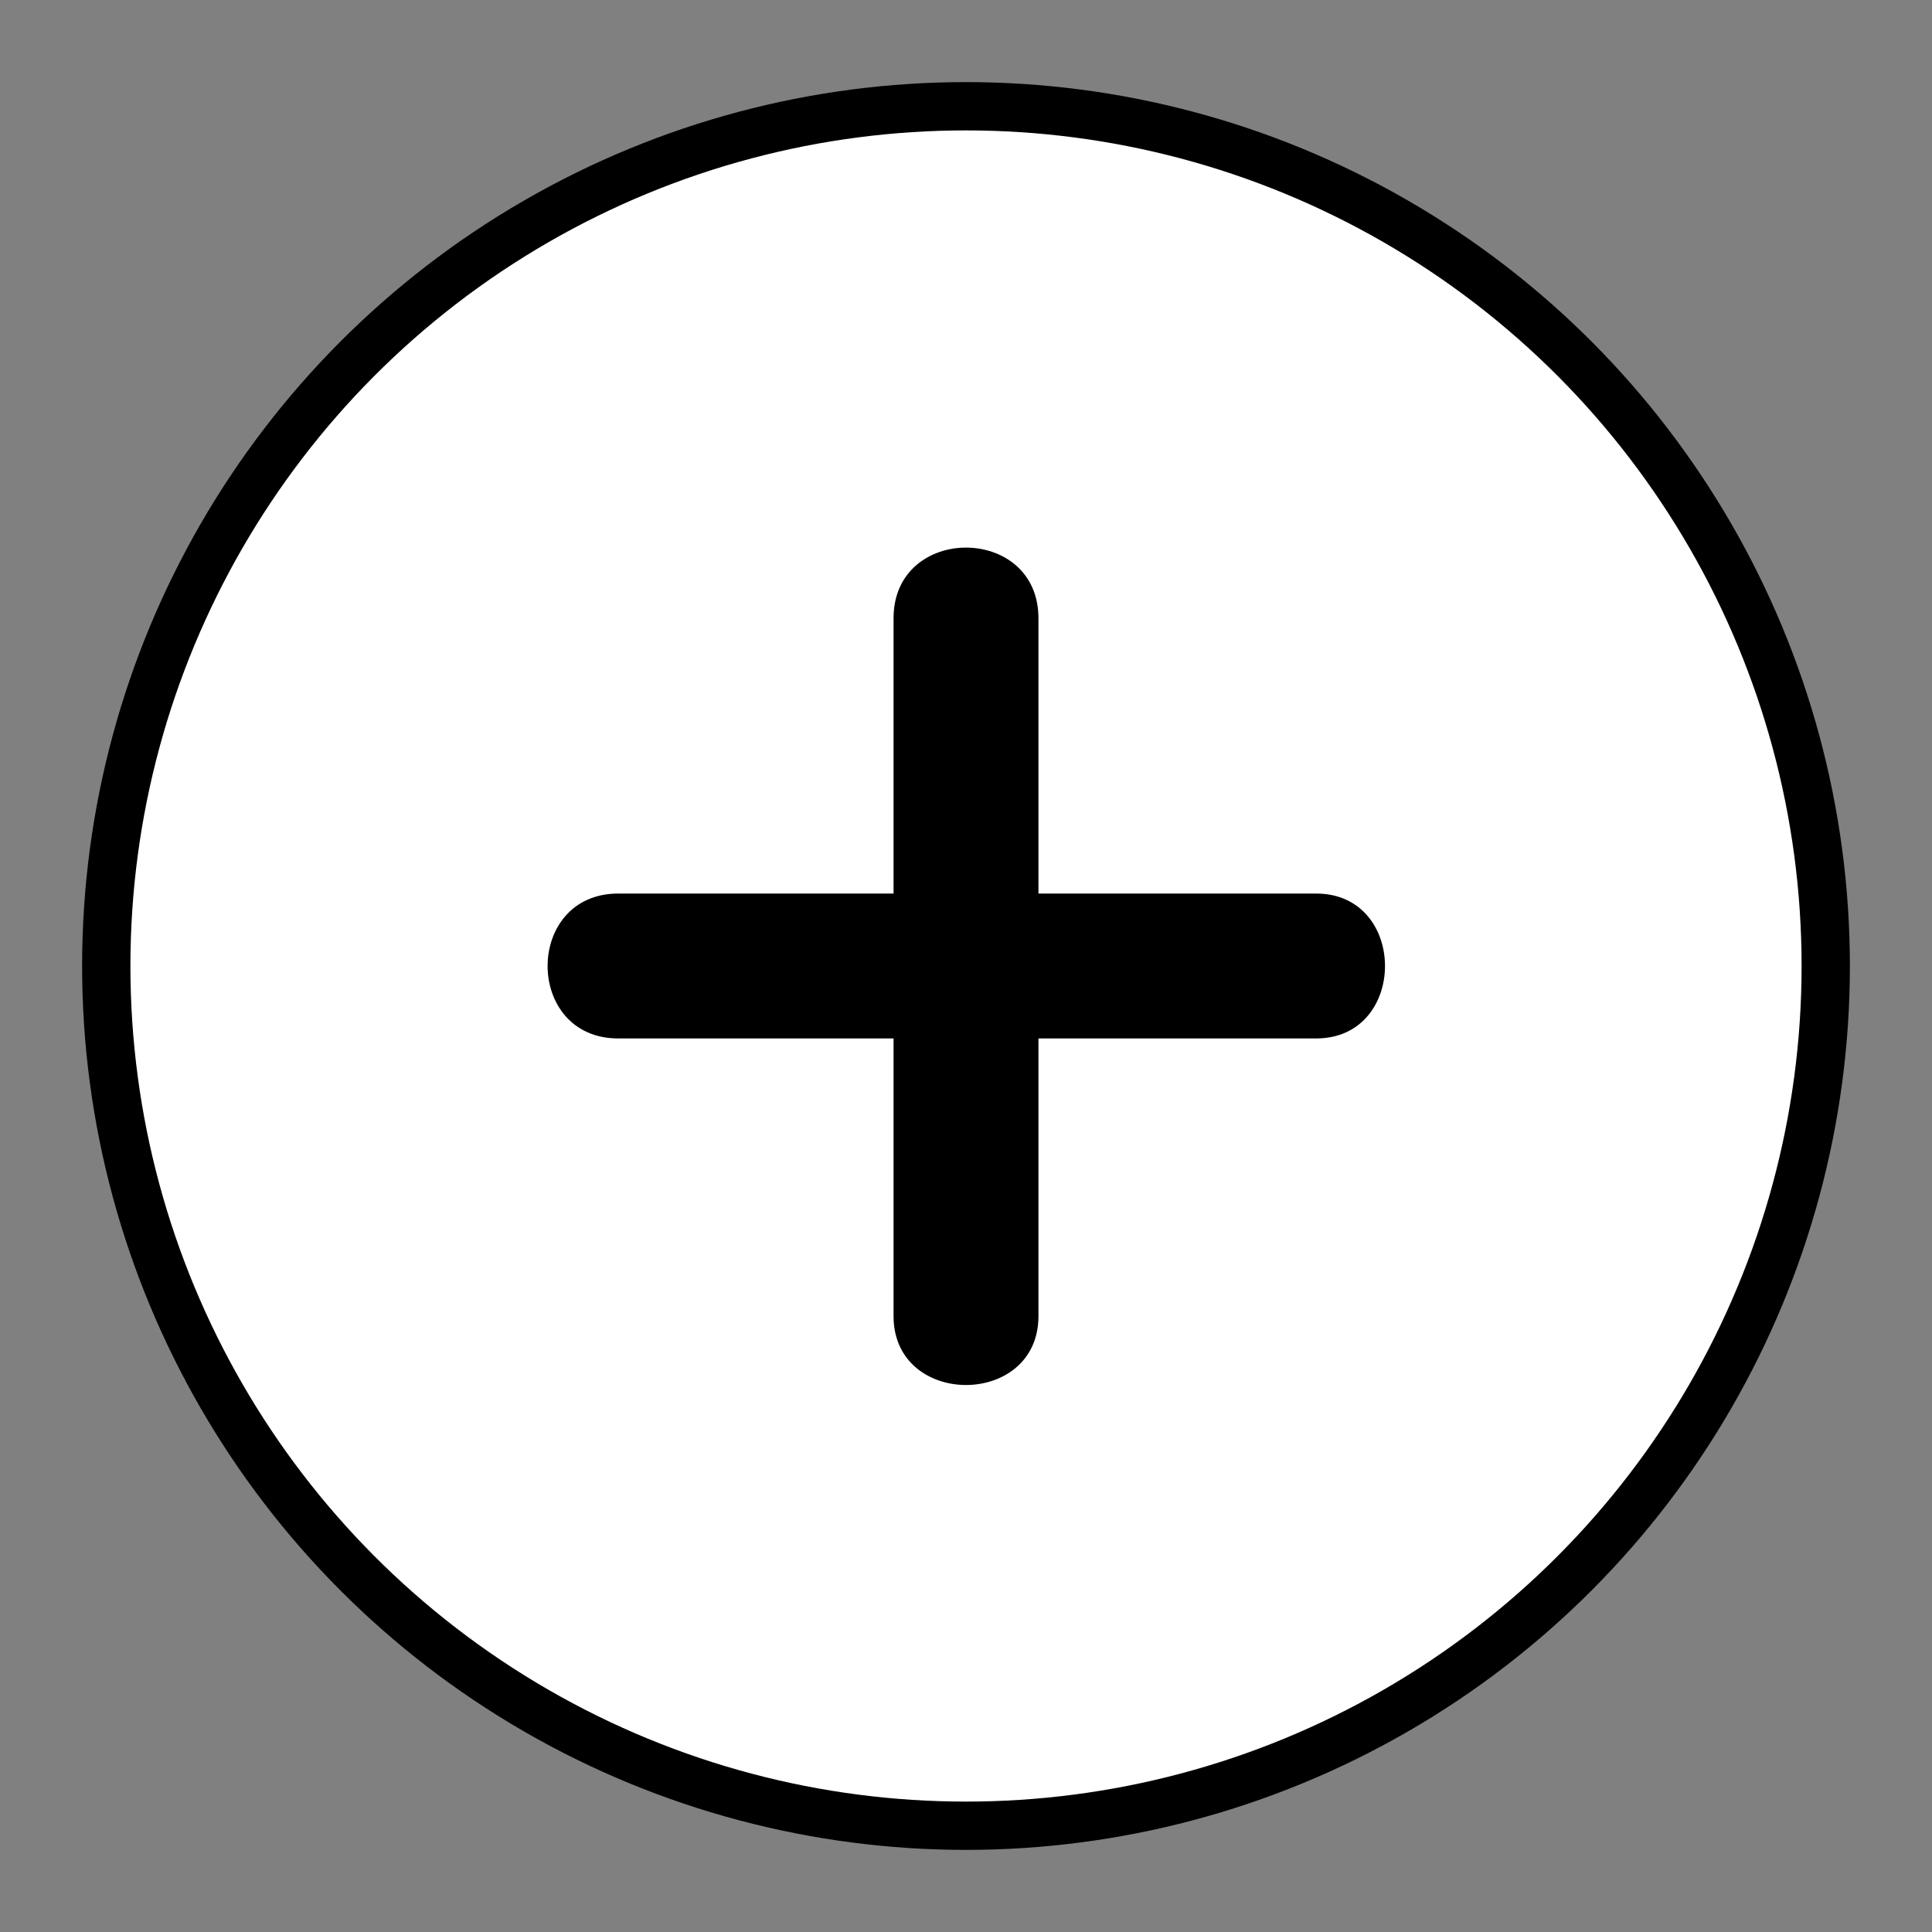 <?xml version="1.0" encoding="utf-8"?>
<!-- Generator: Adobe Illustrator 19.0.0, SVG Export Plug-In . SVG Version: 6.00 Build 0)  -->
<svg version="1.1" id="Layer_1" xmlns="http://www.w3.org/2000/svg" xmlns:xlink="http://www.w3.org/1999/xlink" x="0px" y="0px"
	 viewBox="0 0 80 80" style="enable-background:new 0 0 80 80;" xml:space="preserve">
<rect x="0" y="0" width="80" height="80" fill="#808080" stroke="none"/>
<style type="text/css">
	.st0{fill:#FFFFFF;stroke:#000000;stroke-width:2;stroke-miterlimit:10;}
</style>
<circle id="XMLID_1788_" class="st0" cx="40" cy="40" r="35.6"/>
<g id="XMLID_1773_">
	<g id="XMLID_1781_">
		<g id="XMLID_213_">
			<path id="XMLID_217_" d="M54.5,37c-9.6,0-19.3,0-28.9,0c-3.9,0-3.9,6,0,6c9.6,0,19.3,0,28.9,0C58.3,43,58.3,37,54.5,37L54.5,37z"
				/>
		</g>
	</g>
	<g id="XMLID_1774_">
		<g id="XMLID_100_">
			<path id="XMLID_211_" d="M43,54.5c0-9.6,0-19.3,0-28.9c0-3.9-6-3.9-6,0c0,9.6,0,19.3,0,28.9C37,58.3,43,58.3,43,54.5L43,54.5z"/>
		</g>
	</g>
</g>
</svg>
